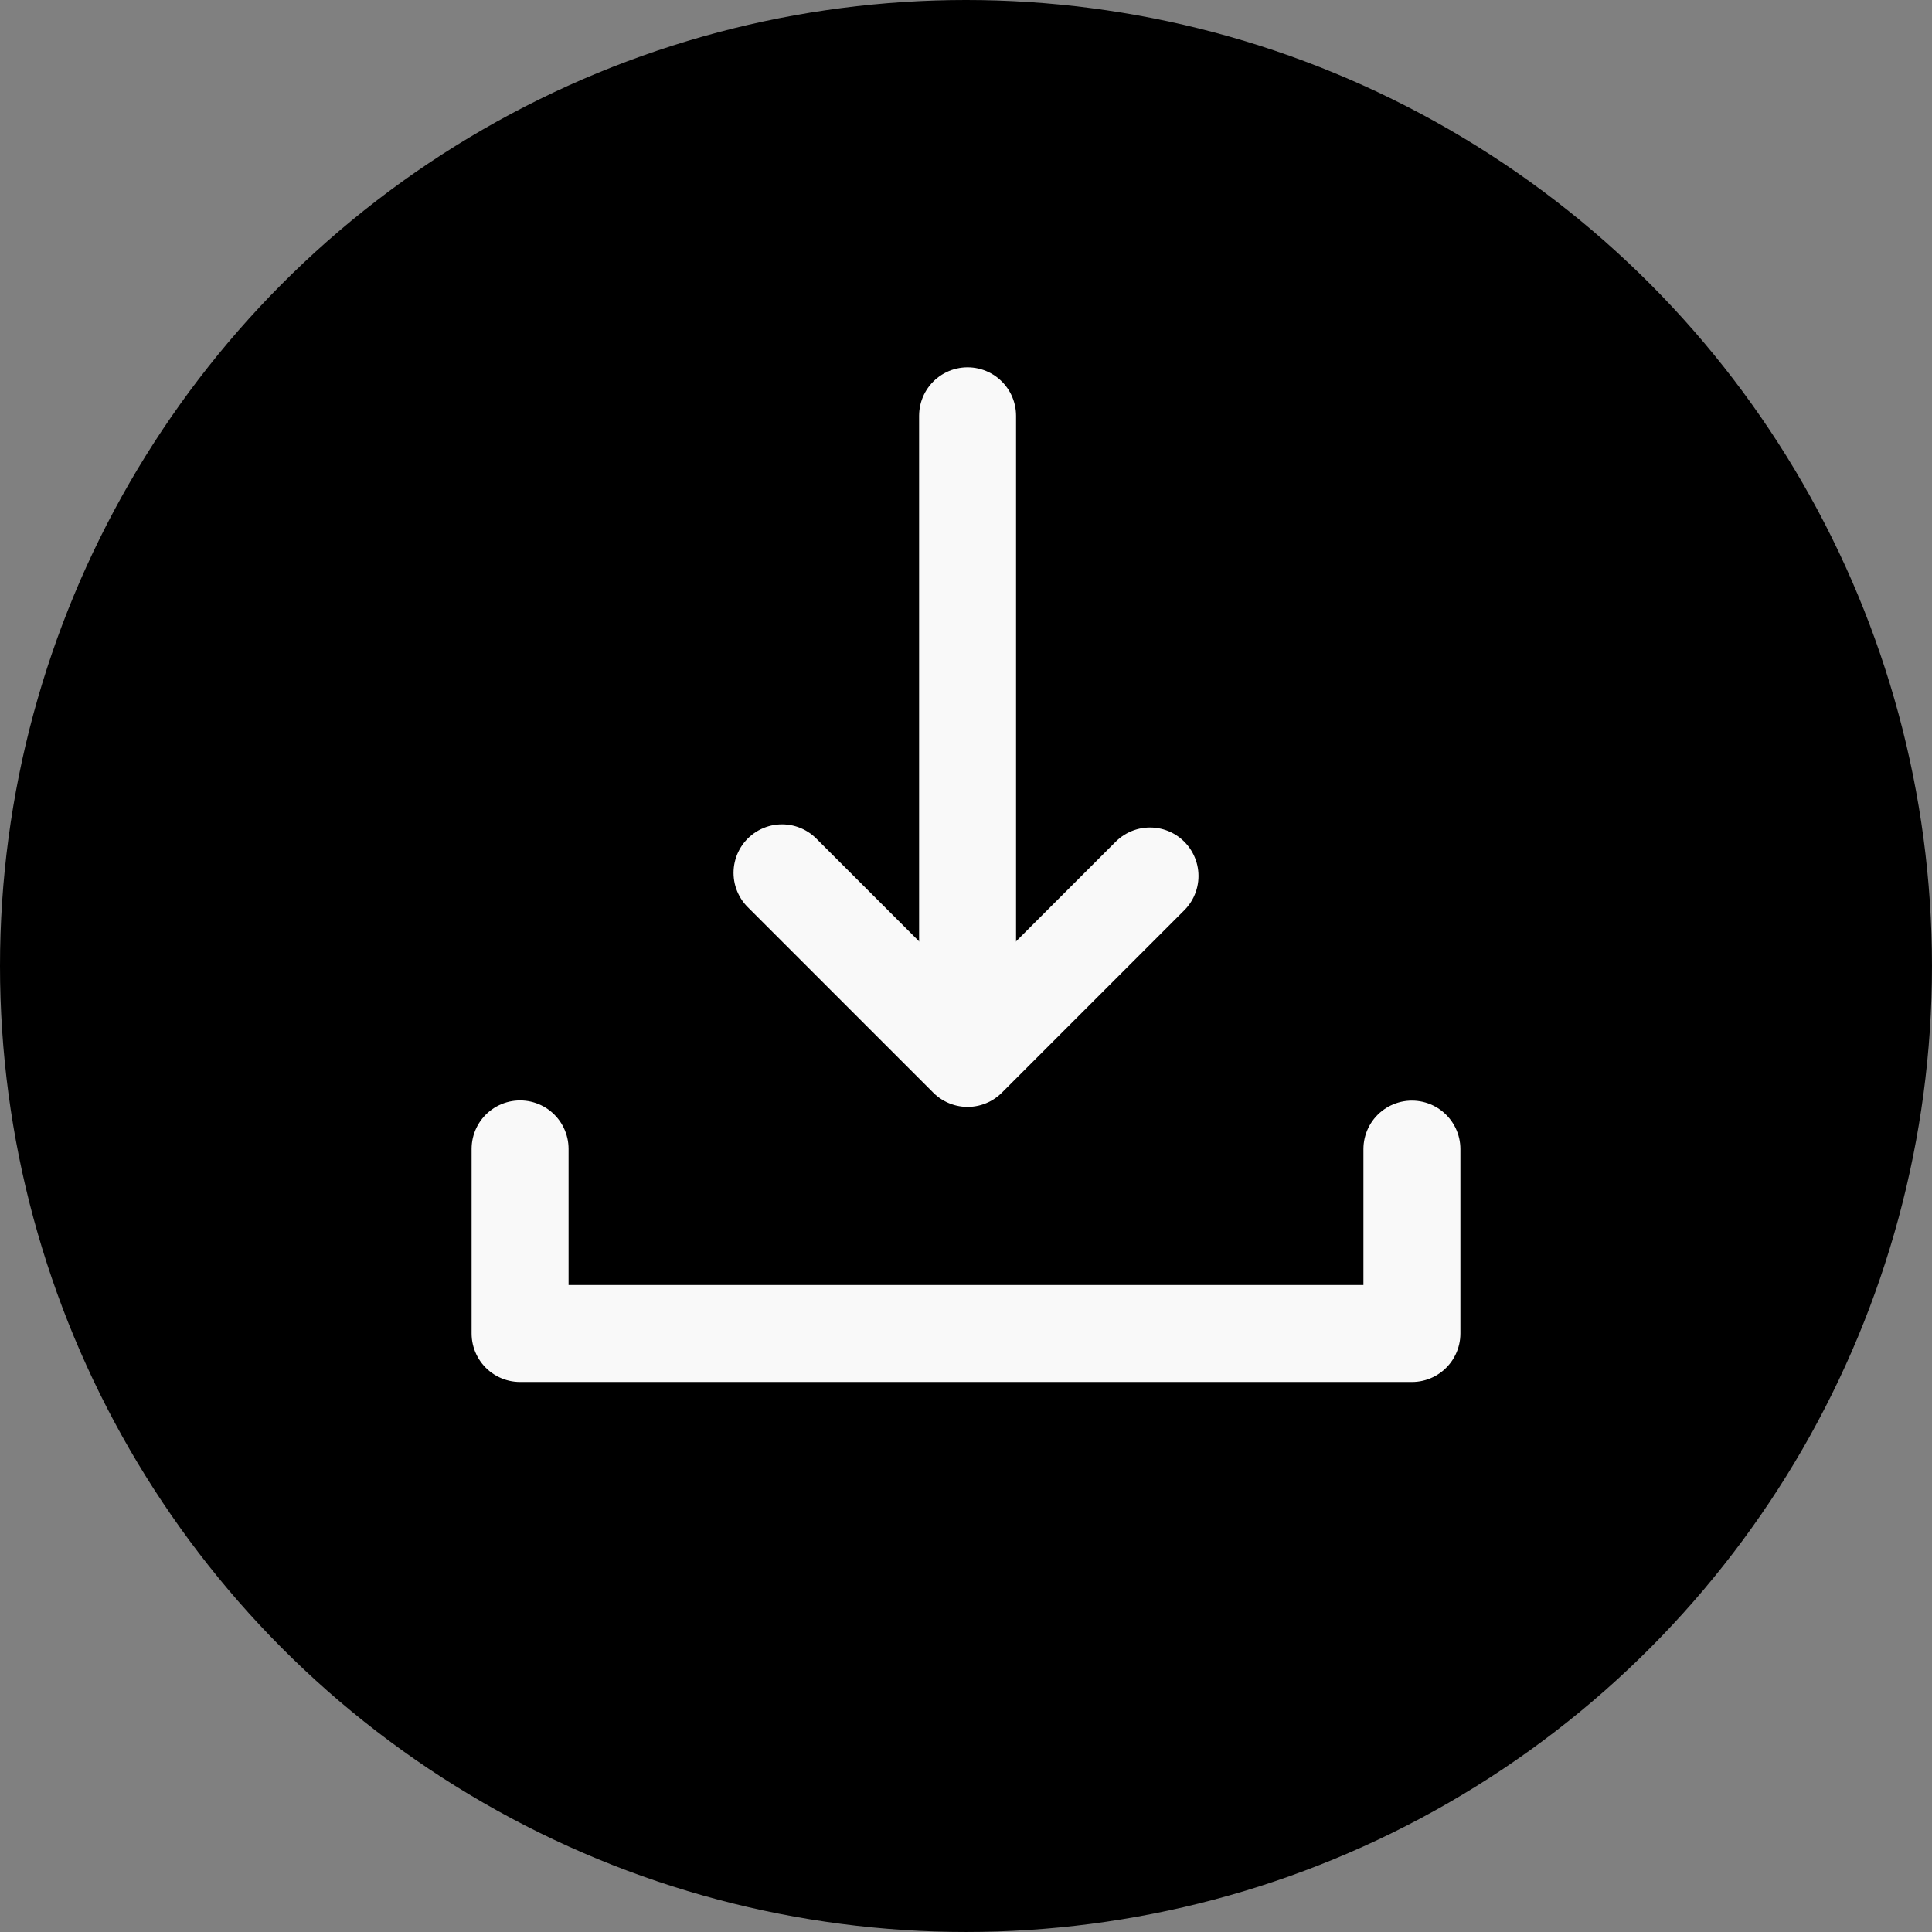 <?xml version="1.0" encoding="UTF-8" standalone="no"?>
<!-- Created with Inkscape (http://www.inkscape.org/) -->

<svg
   width="139.471mm"
   height="139.471mm"
   viewBox="0 0 139.471 139.471"
   version="1.1"
   id="svg1"
   xml:space="preserve"
   inkscape:version="1.3.2 (091e20e, 2023-11-25, custom)"
   sodipodi:docname="download.svg"
   xmlns:inkscape="http://www.inkscape.org/namespaces/inkscape"
   xmlns:sodipodi="http://sodipodi.sourceforge.net/DTD/sodipodi-0.dtd"
   xmlns="http://www.w3.org/2000/svg"
   xmlns:svg="http://www.w3.org/2000/svg"><rect x="0" y="0" width="139.471" height="139.471" fill="#808080" stroke="none"/><sodipodi:namedview
     id="namedview1"
     pagecolor="#ffffff"
     bordercolor="#000000"
     borderopacity="0.25"
     inkscape:showpageshadow="2"
     inkscape:pageopacity="0.0"
     inkscape:pagecheckerboard="0"
     inkscape:deskcolor="#d1d1d1"
     inkscape:document-units="mm"
     inkscape:zoom="0.58264755"
     inkscape:cx="-5.1489103"
     inkscape:cy="187.93523"
     inkscape:window-width="1920"
     inkscape:window-height="1094"
     inkscape:window-x="-11"
     inkscape:window-y="-11"
     inkscape:window-maximized="1"
     inkscape:current-layer="layer1" /><defs
     id="defs1" /><g
     inkscape:label="Layer 1"
     inkscape:groupmode="layer"
     id="layer1"
     transform="translate(-31.893,-78.42)"><circle
       style="fill:#000000;stroke:none;stroke-width:7;stroke-linecap:round;stroke-linejoin:round;stroke-dasharray:none;paint-order:markers stroke fill"
       id="circle4"
       cx="101.628"
       cy="148.155"
       r="69.735" /><path
       style="fill:none;stroke:#f9f9f9;stroke-width:7;stroke-linecap:round;stroke-linejoin:round;stroke-dasharray:none;paint-order:markers stroke fill"
       d="m 69.438,161.359 v 13.326 h 64.381 v -13.313"
       id="path10"
       sodipodi:nodetypes="cccc" /><g
       id="g1"
       transform="rotate(45,75.231,158.91)"><g
         id="g12"
         transform="rotate(180,74.737,122.137)"><path
           style="fill:none;stroke:#f9f9f9;stroke-width:7;stroke-linecap:round;stroke-linejoin:round;stroke-dasharray:none;paint-order:markers stroke fill"
           d="M 58.384,125.622 V 106.998 H 77.329"
           id="path12"
           sodipodi:nodetypes="ccc" /></g><path
         style="font-variation-settings:normal;opacity:1;vector-effect:none;fill:none;fill-opacity:1;stroke:#f9f9f9;stroke-width:7;stroke-linecap:round;stroke-linejoin:round;stroke-miterlimit:4;stroke-dasharray:none;stroke-dashoffset:0;stroke-opacity:1;-inkscape-stroke:none;paint-order:markers stroke fill;stop-color:#000000;stop-opacity:1"
         d="M 90.7,136.886 58.288,104.474"
         id="path1" /></g></g></svg>
